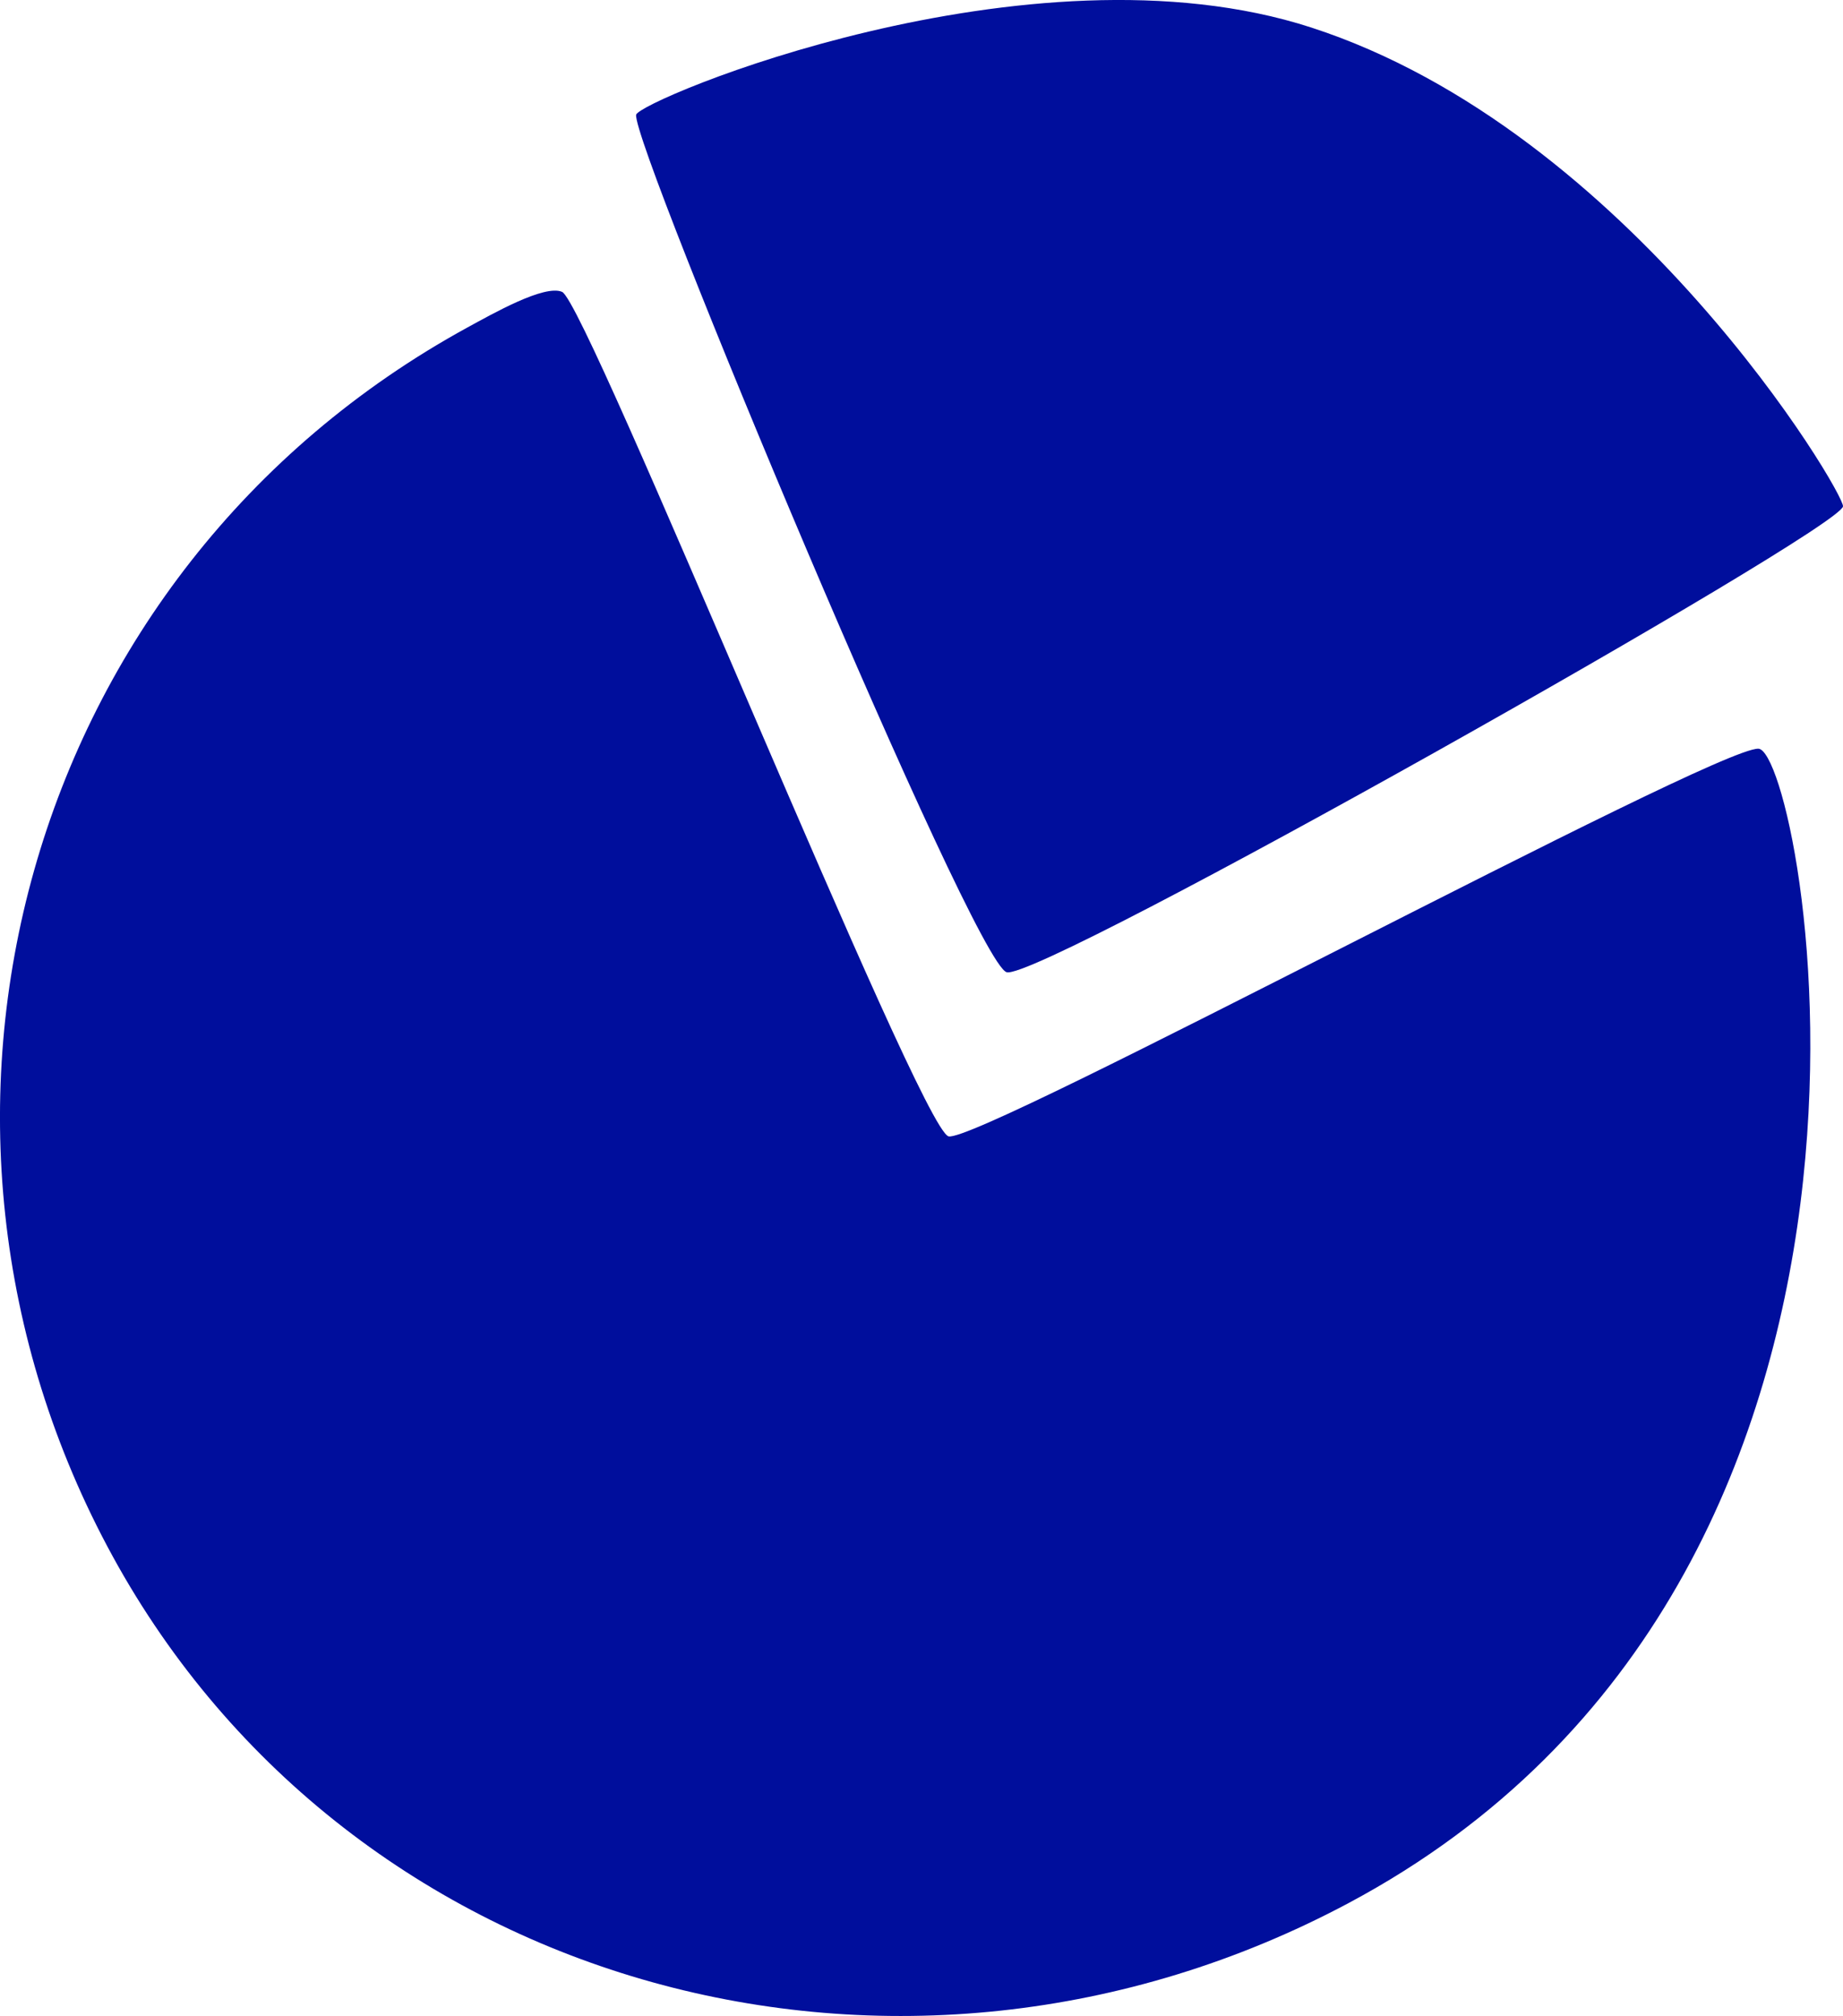 <?xml version="1.0" encoding="utf-8"?>
<!-- Generator: Adobe Illustrator 16.0.4, SVG Export Plug-In . SVG Version: 6.00 Build 0)  -->
<!DOCTYPE svg PUBLIC "-//W3C//DTD SVG 1.1//EN" "http://www.w3.org/Graphics/SVG/1.1/DTD/svg11.dtd">
<svg version="1.1" fill="rgb(0, 14, 156)" xmlns="http://www.w3.org/2000/svg" xmlns:xlink="http://www.w3.org/1999/xlink" x="0px" y="0px"
	 width="29.25px" height="32px" viewBox="0 0 29.25 32" enable-background="new 0 0 29.25 32" xml:space="preserve">
<g id="Fondo_1_" display="none">
	<rect id="Fondo" x="-111.233" y="-1467.522" display="inline" fill="#FB6E92" width="999.999" height="2438.351"/>
</g>
<g id="Guias">
</g>
<g id="Icons">
	<g display="none" opacity="0.2">
		<path display="inline" fill="#FFFFFF" d="M298.776,8.998c-11.281,3.636-35.885,28.281-38.51,36.152
			c-2.621,7.852,12.064,36.154,18.865,37.705c6.793,1.59,56.584-20.436,58.154-28.283C338.856,46.701,310.057,5.319,298.776,8.998z"
			/>
		<path display="inline" fill="#FFFFFF" d="M401.745-71.16c-10.498,0.494-88.545,59.726-88.033,69.146
			c0.52,9.423,29.359,46.629,37.729,47.952c8.363,1.301,70.221-78.341,72.307-88.814C425.833-53.373,412.215-71.699,401.745-71.16z"
			/>
		<path display="inline" fill="#FFFFFF" d="M716.678-357.604c-10.932-15.145-35.498-16.26-56.113-3.016
			c-7.871-4.009-17.023-7.233-27.768-9.215c0,0-391.394,317.515-477.854,378.833c0,0-3.302,7.003-8.776,18.407
			c98.109,68.715,86.957,120.567,86.957,120.567C205.976,81.059,137.241,45.938,137.22,45.938
			c-24.626,50.698-68.835,139.307-92.308,172.113c0,0-0.041,18.016,22.024,29.48c0,0,150.071-101.024,193.329-109.639
			c0,0,23.883-23.283,60.697-58.922c-20.121,10.307-43.197,20.062-52.828,20.658c-16.771,1.053-36.152-39.438-34.582-53.775
			S387.075-93.721,409.59-92.131c22.541,1.57,29.875,22.518,30.414,37.725c0.205,6.548-13.654,26.546-30.414,48.012
			c113.26-108.669,256.184-243.843,297.086-273.841c0,0,0.414-10.661-3.141-24.688C721.221-320.272,727.235-342.937,716.678-357.604
			z M101.275,224.992c0,0-2.542-32.479-33.638-43.818C67.637,181.174,119.866,157.539,101.275,224.992z"/>
	</g>
	<path display="none" opacity="0.5" fill="#71C8EA" enable-background="new    " d="M1669.823-41.345l3.332,3.333
		c0,0,17-13.666,32.5-11.833c0,0,21-27.999,50-37.833c0,0,17.668-9.834,7.168-30.667c-10.5-20.833-24.328-12.938-31.168-8
		c-9.582,6.916-39.771,40.322-51.5,56.333C1680.155-70.012,1683.655-53.678,1669.823-41.345z"/>
	<g>
		<path d="M27.907,11.884c-0.713-0.021-12.389,6.279-12.853,6.153C14.591,17.911,9.323,4.809,8.921,4.633
			c-0.28-0.122-1.105,0.349-1.499,0.563c-7.056,3.862-9.41,12.606-5.633,19.508c3.777,6.899,12.518,9.29,19.614,5.503
			C31.142,25.011,28.618,11.906,27.907,11.884z"/>
		<path d="M20.808,0.436C16.334-1.015,10.129,1.6,10.096,1.822c-0.07,0.476,5.355,13.463,5.881,13.61S29.195,8.417,29.25,8.038
			C29.282,7.839,25.875,2.079,20.808,0.436z"/>
	</g>
</g>
</svg>
